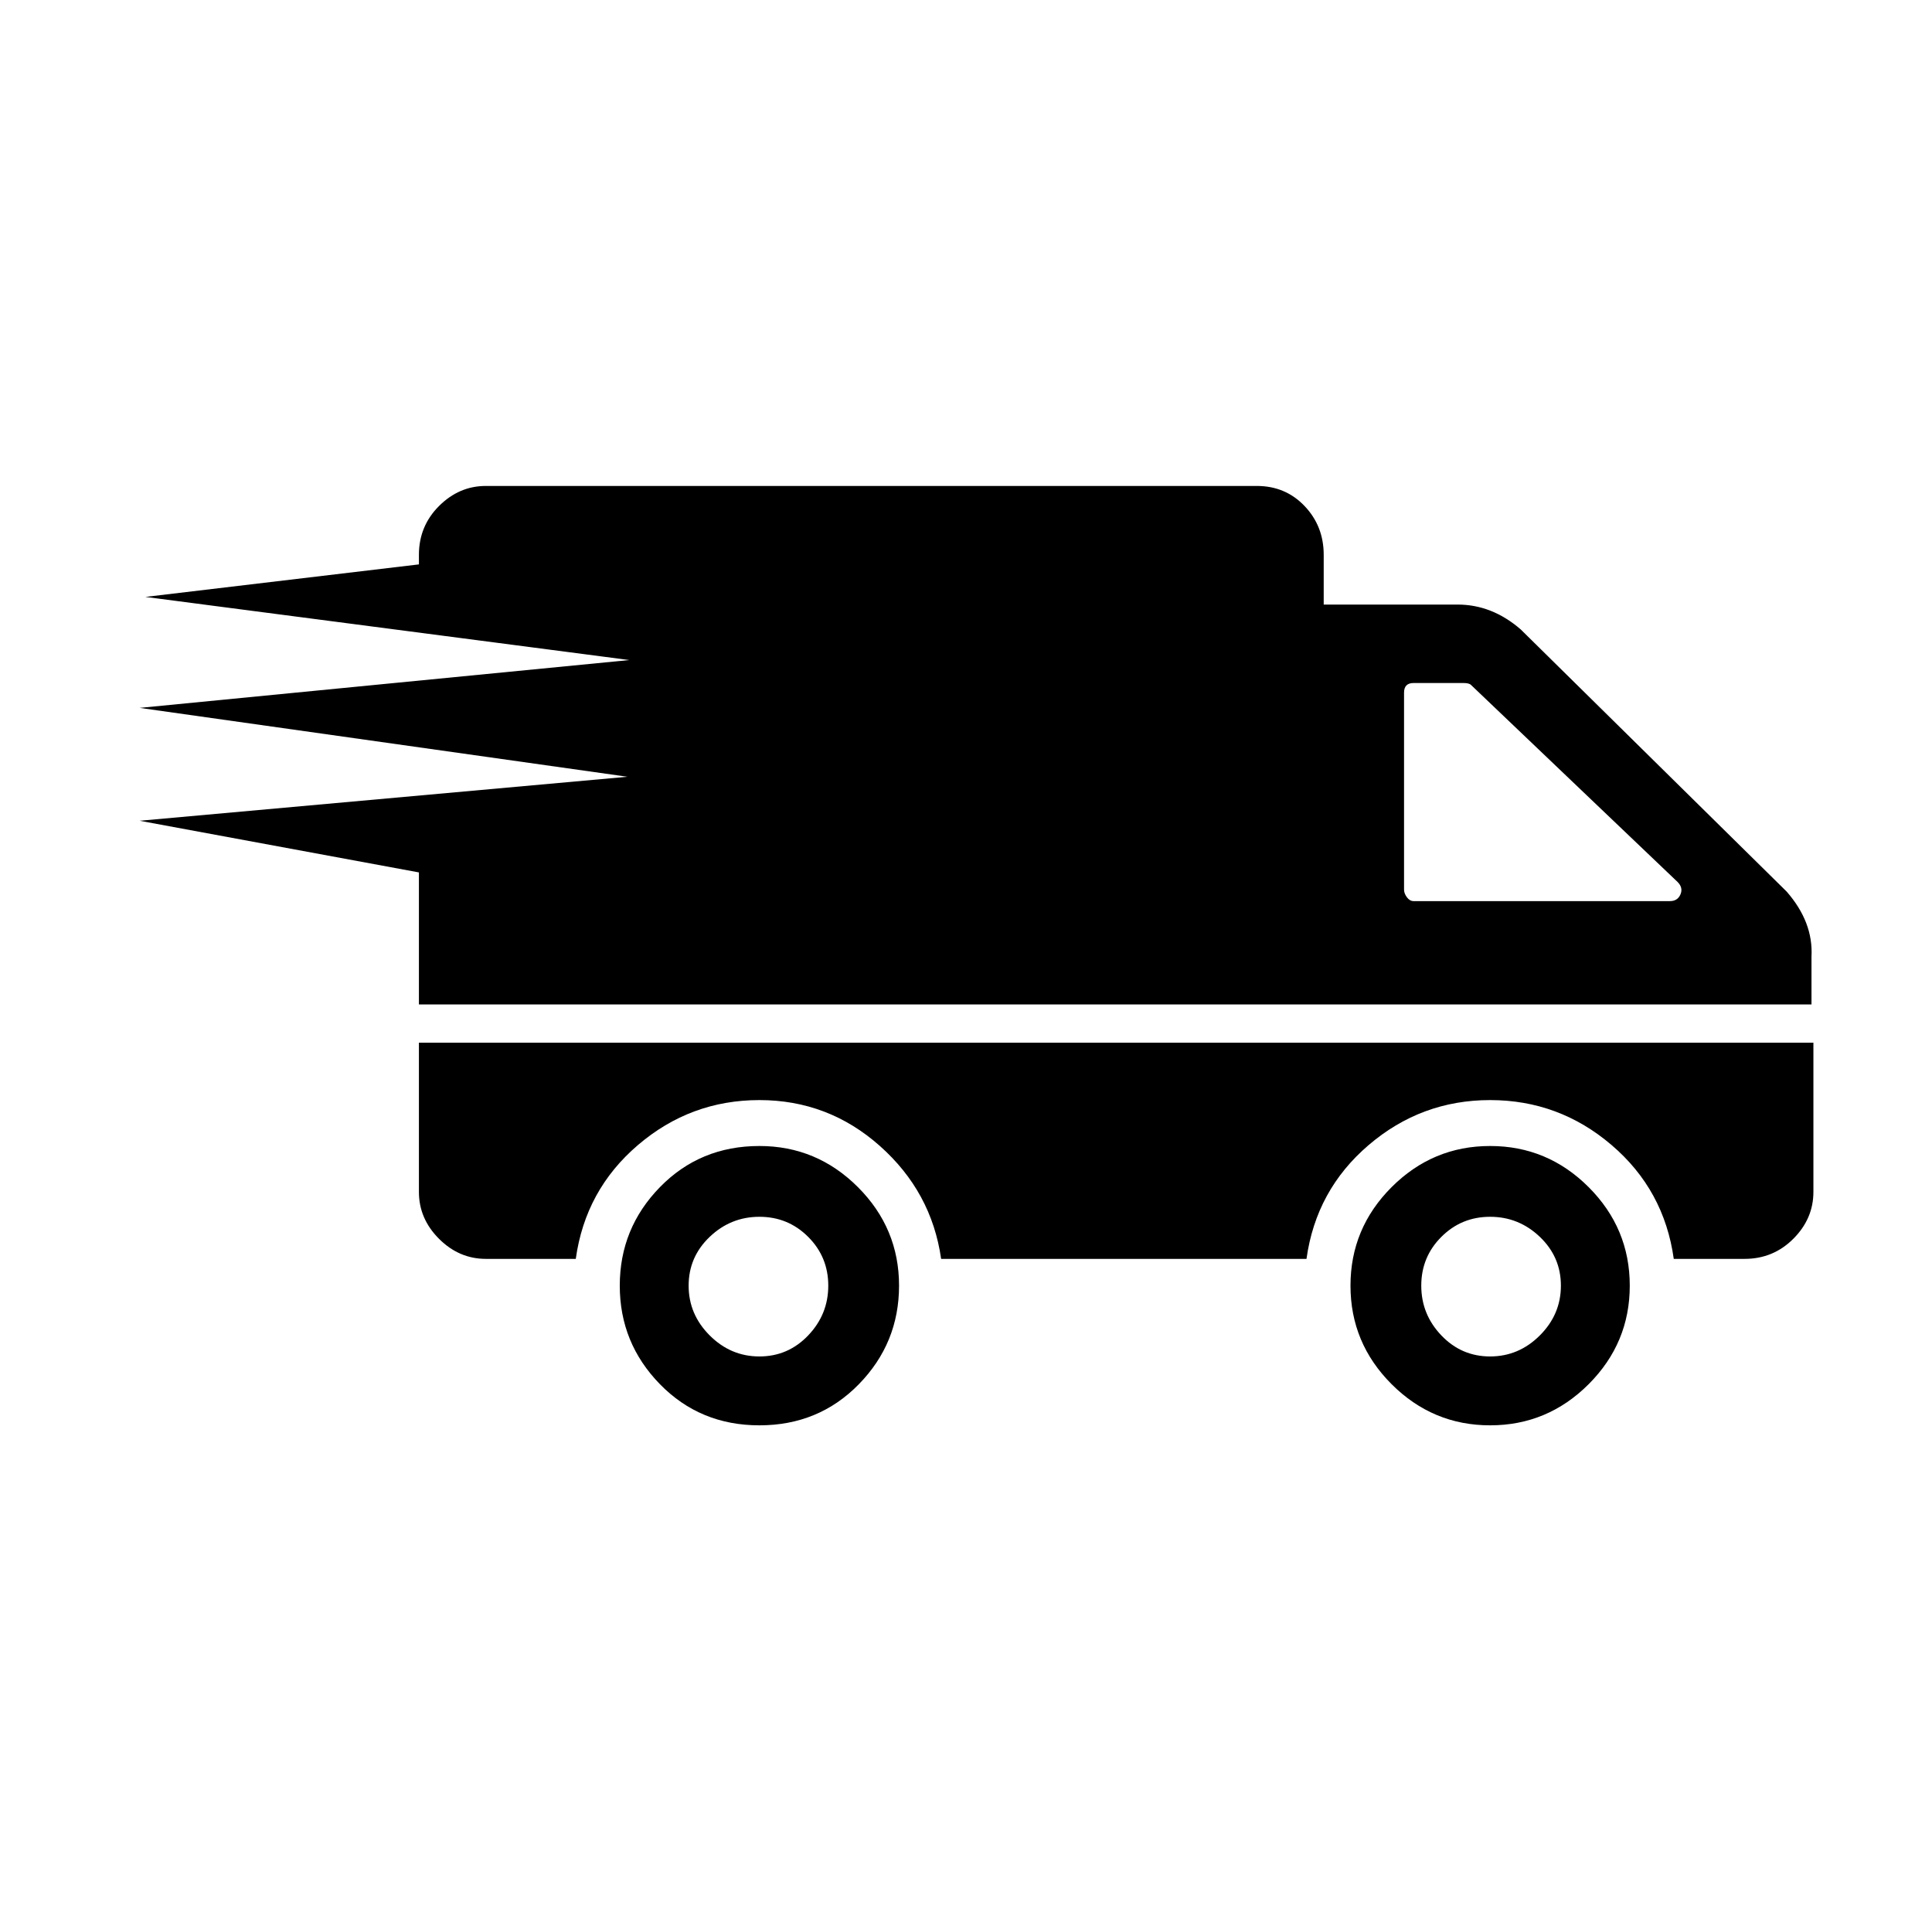 <svg xmlns="http://www.w3.org/2000/svg" viewBox="-10 0 1010 1000"><path d="M387 599q-31 0-52 21.5T314 672t21 51.5 52 21.5 52-21.5 21-51.5-21.5-51.5T387 599zm0 110q-15 0-26-11t-11-26 11-25.5 26-10.5 25.5 10.5T423 672t-10.5 26-25.5 11zm551-164v78q0 14-10.5 24.5T902 658h-37q-5-36-32.5-59.5T769 575t-63.5 23.5T673 658H482q-5-35-32-59t-63-24-63.5 23.5T291 658h-47q-14 0-24.5-10.5T209 623v-78zm-169 54q-30 0-51.5 21.5T696 672t21.5 51.5T769 745t51.5-21.5T842 672t-21.5-51.5T769 599zm0 110q-15 0-25.5-11T733 672t10.5-25.5T769 636t26 10.5 11 25.5-11 26-26 11zm155-243L785 329q-15-13-33-13h-70v-26q0-15-10-25.5T647 254H244q-14 0-24.5 10.5T209 290v5L66 312l253 33-256 25 255 36-255 23 146 27v69h728v-25q1-18-13-34zm-61 5H729q-2 0-3.5-2t-1.5-4V362q0-5 5-5h26q3 0 4 1l108 103q3 3 1.5 6.5T863 471z"/></svg>
